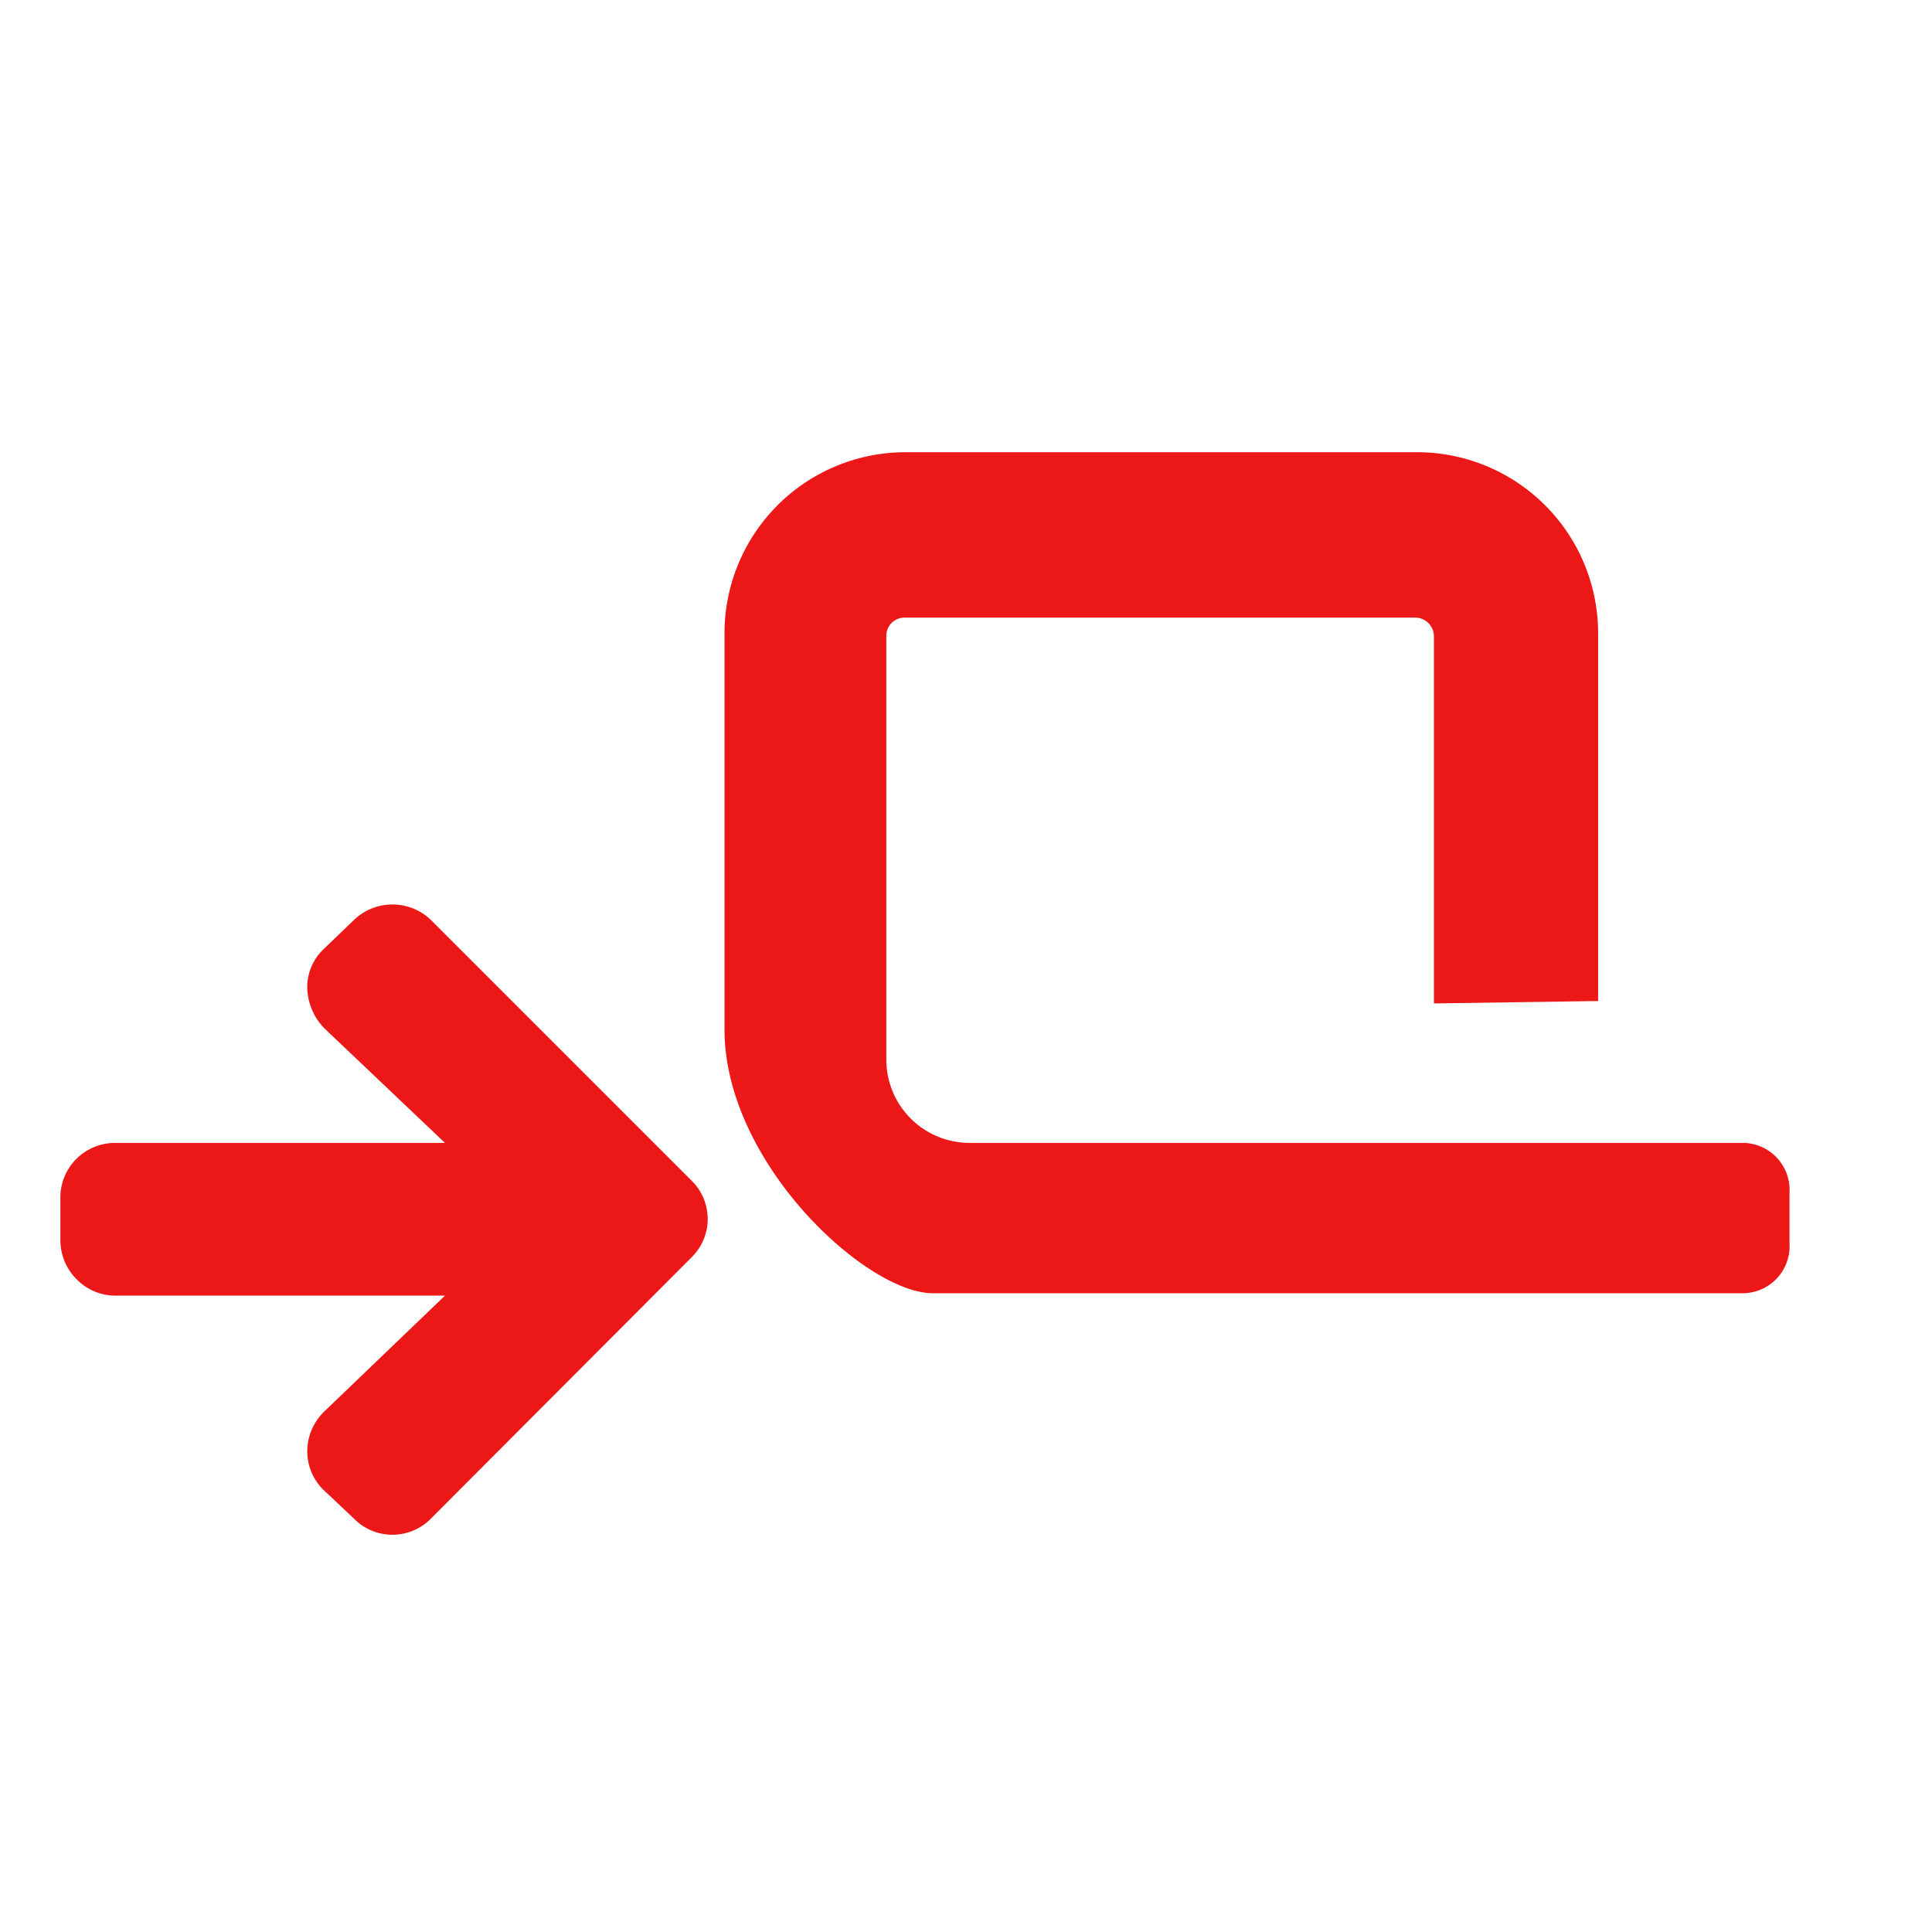 <svg id="Calque_1" data-name="Calque 1" xmlns="http://www.w3.org/2000/svg" viewBox="0 0 32 32"><defs><style>.cls-1{fill:#ec1818;}</style></defs><title>loopout_r</title><path class="cls-1" d="M26.47,16.58V10.49a3,3,0,0,0-3-3H15a3,3,0,0,0-3,3v6.56c0,2.21,2.35,4.37,3.45,4.37H28.88a.78.78,0,0,0,.76-.83v-.83a.78.78,0,0,0-.76-.83H16.06a1.38,1.38,0,0,1-1.38-1.39v-7a.3.3,0,0,1,.3-.31h8.47a.31.31,0,0,1,.3.31v6.08Z"/><path class="cls-1" d="M6.5,25.42a.89.89,0,0,1-.64-.27l-.51-.48A.9.9,0,0,1,5.09,24a.92.92,0,0,1,.28-.62l2-1.92H1.92a.9.9,0,0,1-.64-.26A.92.92,0,0,1,1,20.55v-.71a.9.9,0,0,1,.26-.64.91.91,0,0,1,.64-.27H7.37l-2-1.9a1,1,0,0,1-.28-.64.87.87,0,0,1,.26-.66l.51-.49a.92.92,0,0,1,1.28,0l4.31,4.31a.89.89,0,0,1,0,1.28L7.14,25.15A.89.89,0,0,1,6.5,25.42Z"/></svg>